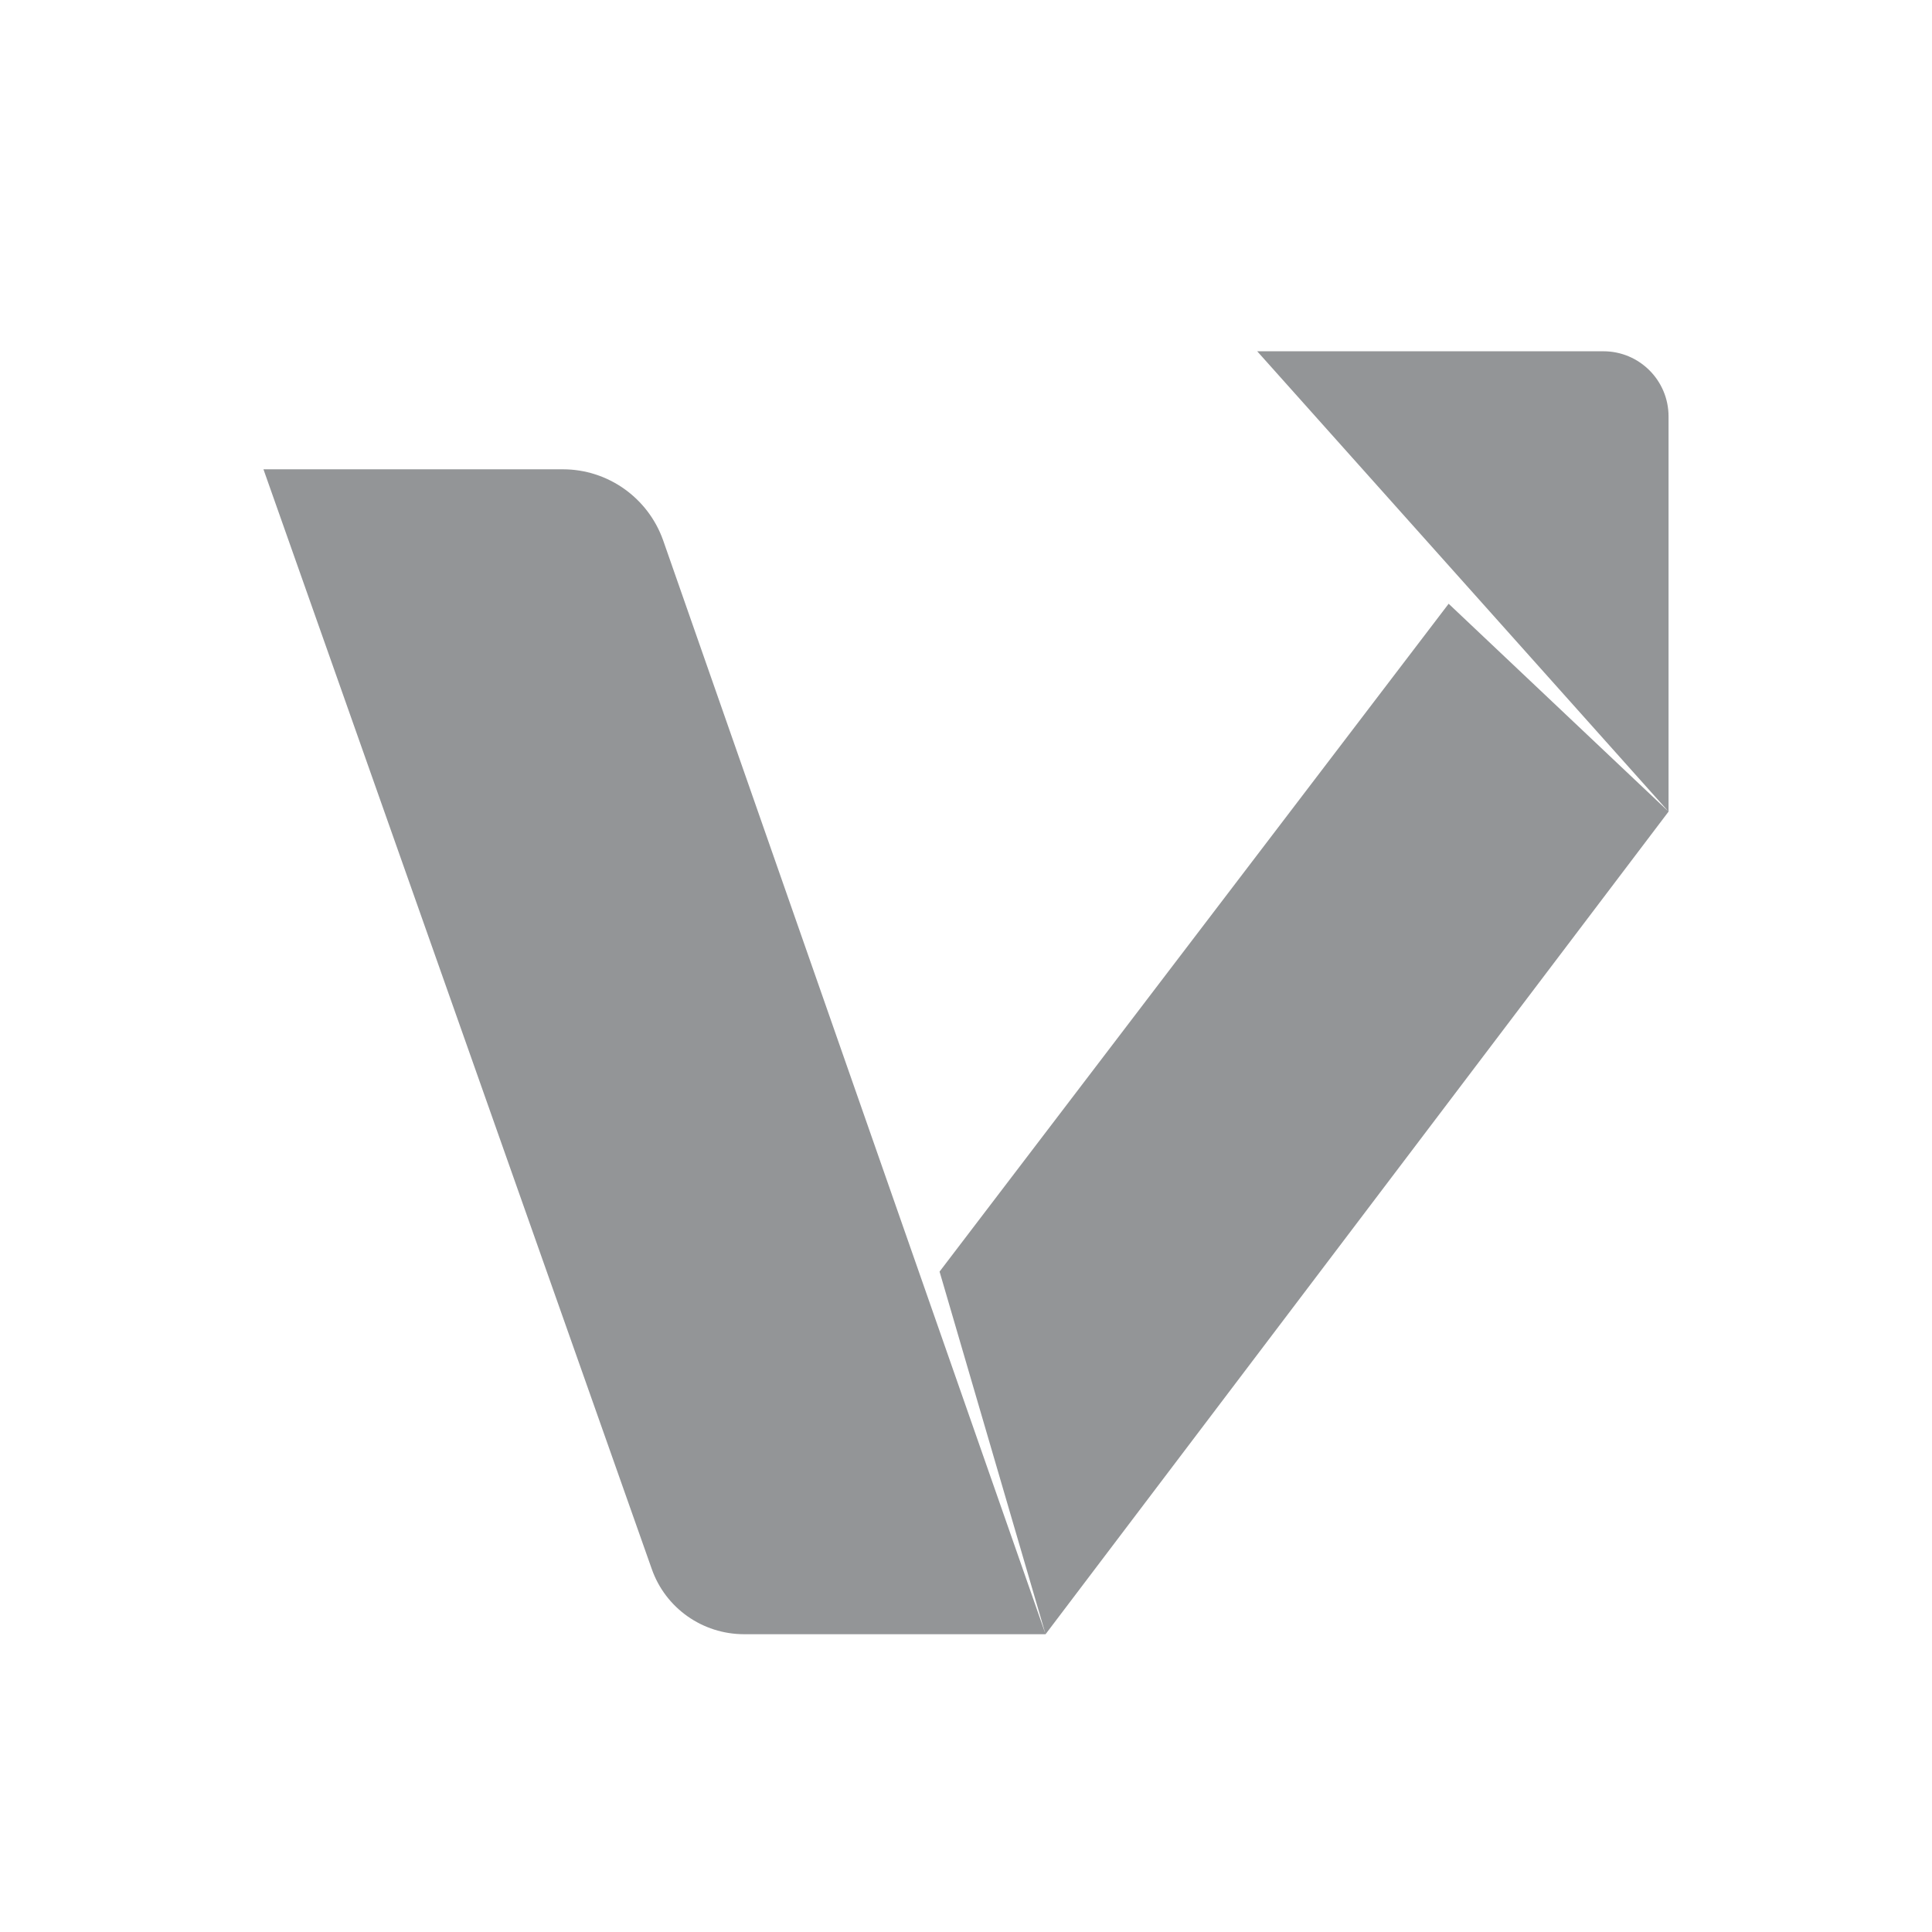 
<svg xmlns="http://www.w3.org/2000/svg" xmlns:xlink="http://www.w3.org/1999/xlink" width="22px" height="22px" viewBox="0 0 22 22" version="1.1">
<g id="surface1">
<path style=" stroke:none;fill-rule:nonzero;fill:rgb(57.647%,58.431%,59.216%);fill-opacity:1;" d="M 3 5.344 L 6.41 5.344 C 6.922 5.344 7.379 5.668 7.551 6.152 L 11.906 18.609 L 10.699 14.48 L 16.496 6.875 L 19 9.242 L 14.316 4 L 18.258 4 C 18.668 4 19 4.332 19 4.742 L 19 9.242 L 11.906 18.609 L 8.473 18.609 C 8 18.609 7.578 18.312 7.422 17.867 Z M 3 5.344 "/>
</g>
</svg>
